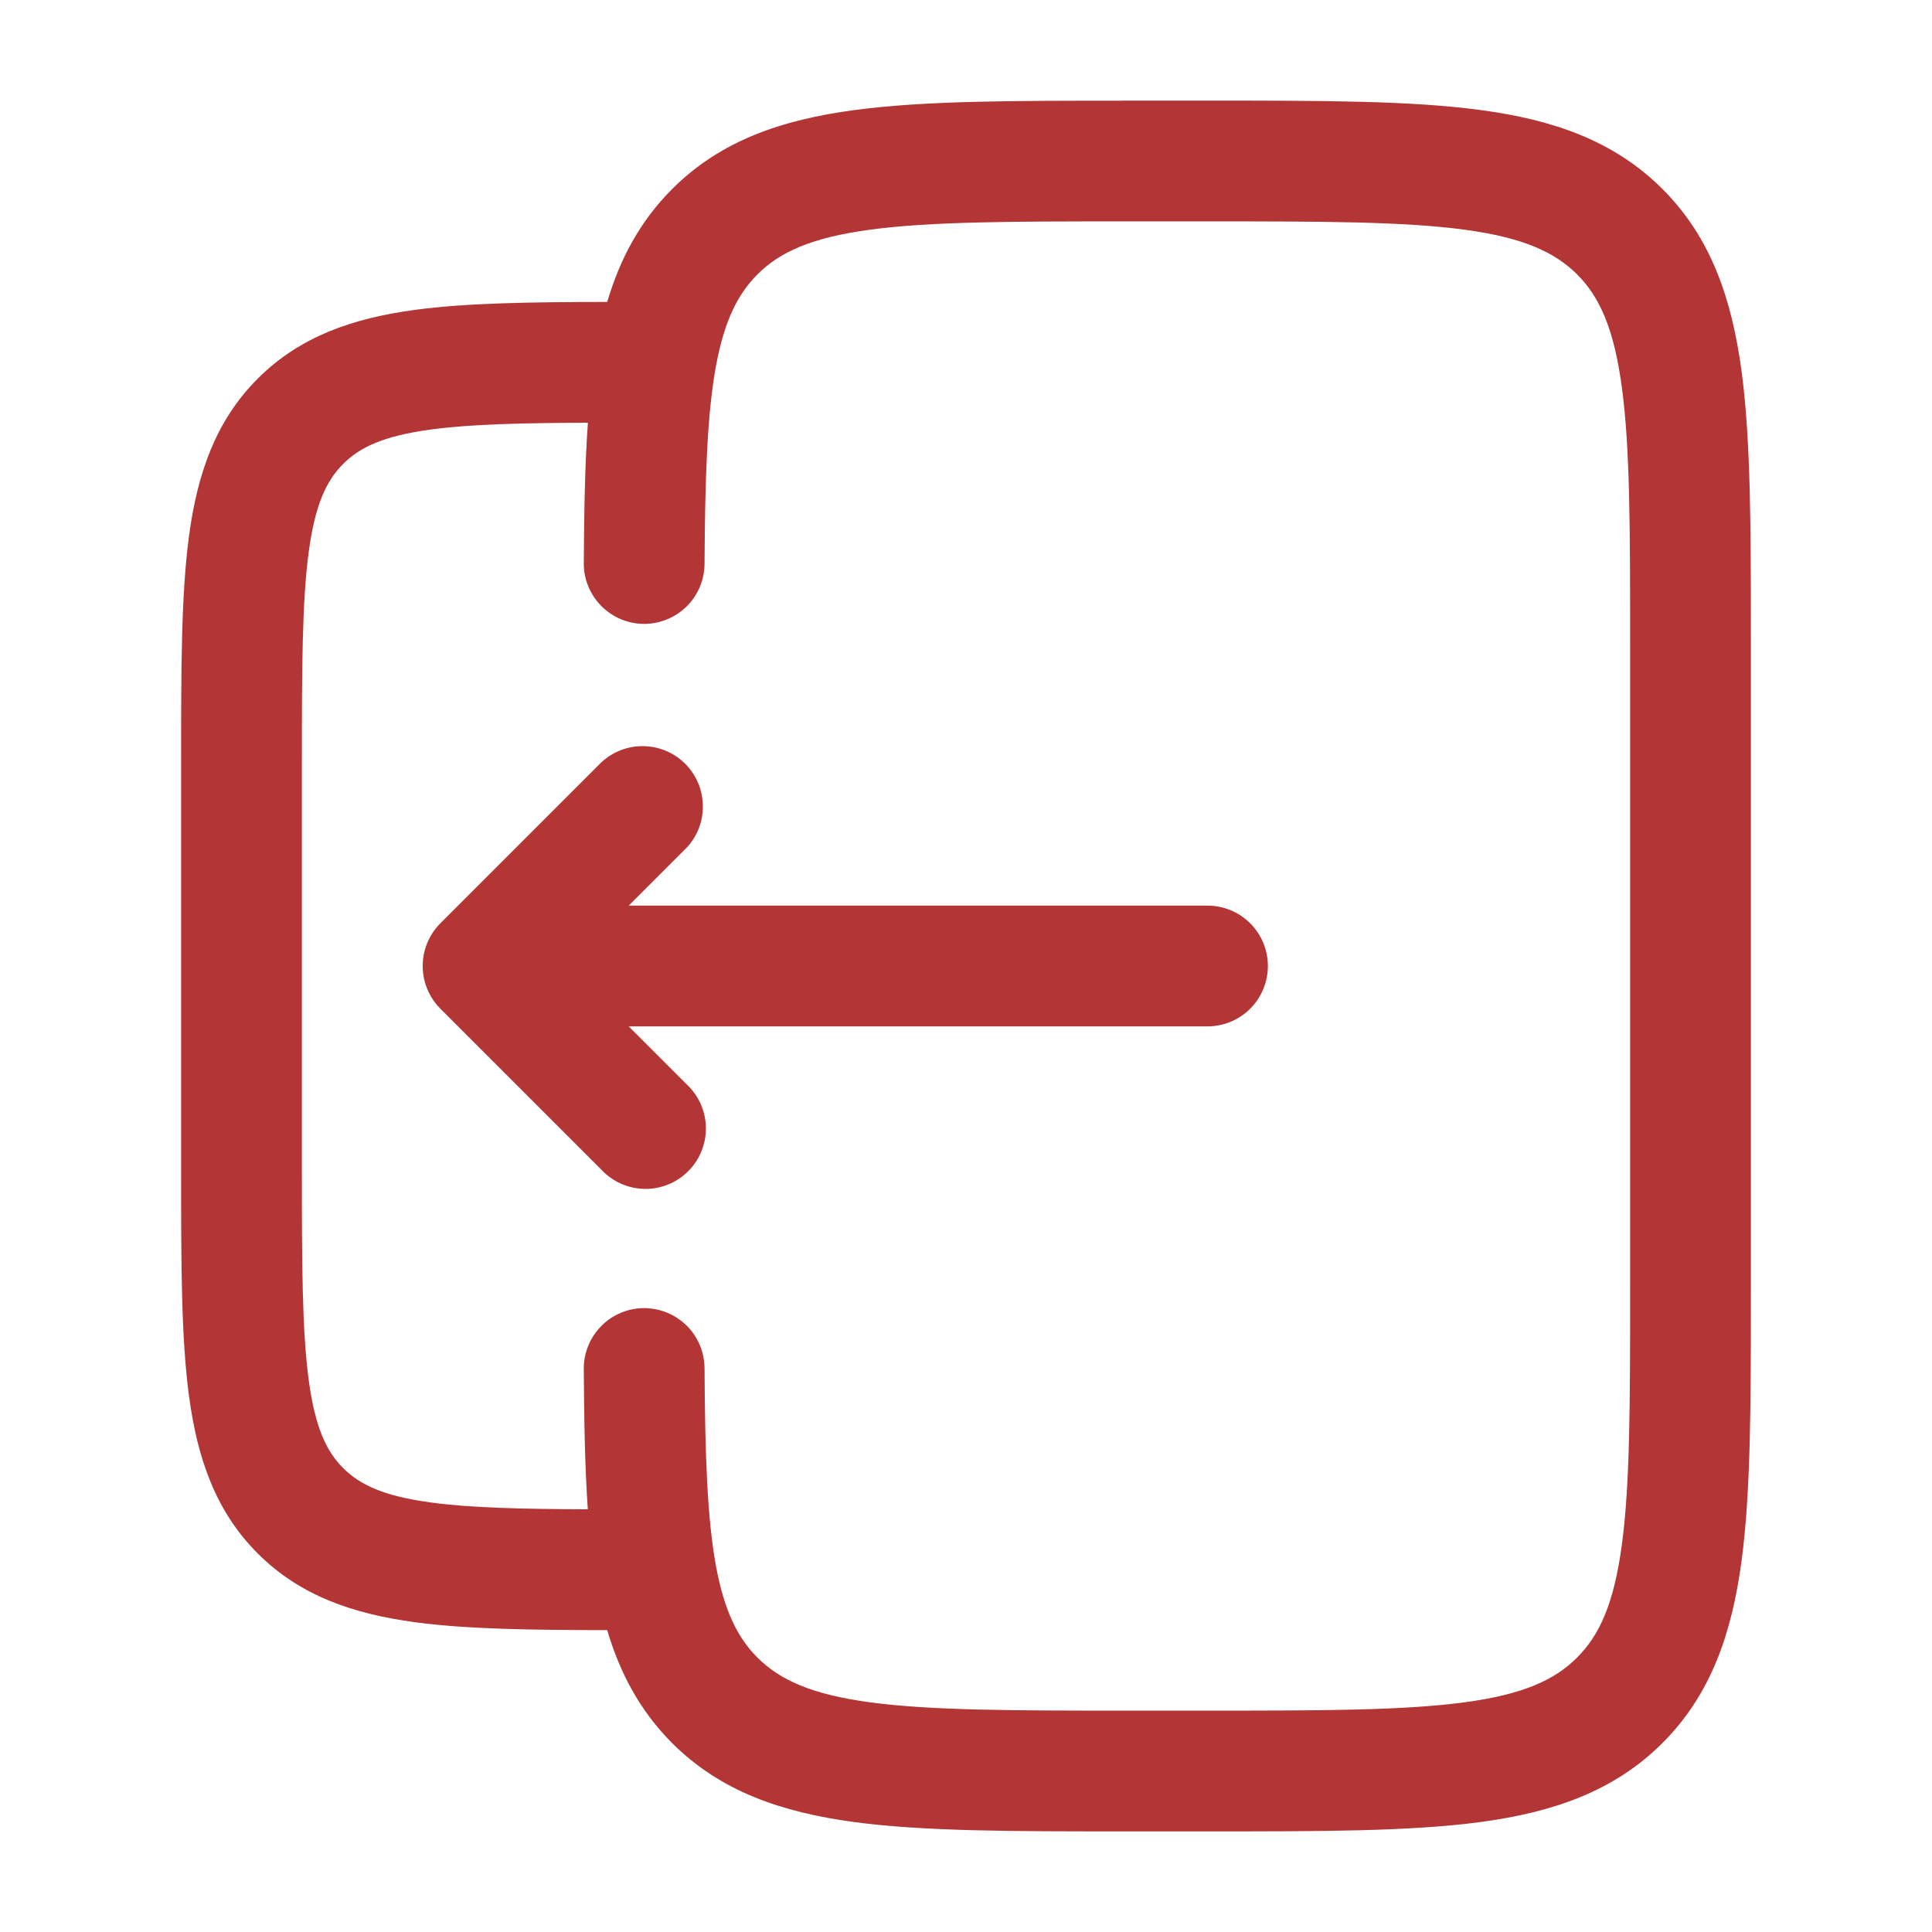 <svg width="24" height="24" viewBox="0 0 24 24" fill="none" xmlns="http://www.w3.org/2000/svg">
<path d="M5.47 12.53C5.33 12.389 5.251 12.199 5.251 12C5.251 11.801 5.33 11.611 5.47 11.47L7.47 9.47C7.612 9.338 7.801 9.265 7.995 9.269C8.189 9.272 8.375 9.351 8.512 9.488C8.649 9.626 8.728 9.811 8.731 10.006C8.735 10.2 8.663 10.388 8.53 10.53L7.81 11.25H15C15.199 11.25 15.39 11.329 15.531 11.47C15.671 11.61 15.75 11.801 15.75 12C15.75 12.199 15.671 12.39 15.531 12.53C15.39 12.671 15.199 12.75 15 12.75H7.81L8.53 13.47C8.604 13.539 8.663 13.622 8.704 13.714C8.745 13.806 8.767 13.905 8.769 14.006C8.771 14.106 8.752 14.206 8.714 14.3C8.677 14.393 8.621 14.478 8.549 14.549C8.478 14.62 8.393 14.677 8.3 14.714C8.207 14.752 8.107 14.771 8.006 14.769C7.905 14.767 7.806 14.745 7.714 14.704C7.622 14.663 7.539 14.604 7.47 14.53L5.47 12.53Z" fill="#B43535"/>
<path fill-rule="evenodd" clip-rule="evenodd" d="M13.945 1.25H15.055C16.423 1.25 17.525 1.25 18.392 1.367C19.292 1.487 20.05 1.747 20.652 2.348C21.254 2.95 21.512 3.708 21.634 4.608C21.75 5.475 21.75 6.578 21.75 7.945V16.055C21.75 17.422 21.75 18.525 21.634 19.392C21.513 20.292 21.254 21.05 20.652 21.652C20.05 22.254 19.292 22.512 18.392 22.634C17.525 22.75 16.422 22.75 15.055 22.75H13.945C12.578 22.75 11.475 22.75 10.608 22.634C9.708 22.512 8.95 22.254 8.348 21.652C7.95 21.252 7.701 20.784 7.543 20.25C6.592 20.249 5.799 20.238 5.157 20.152C4.393 20.049 3.731 19.827 3.202 19.298C2.673 18.769 2.451 18.108 2.348 17.343C2.25 16.613 2.25 15.687 2.25 14.553V9.447C2.25 8.314 2.25 7.389 2.348 6.657C2.451 5.894 2.673 5.232 3.202 4.703C3.731 4.174 4.392 3.952 5.157 3.849C5.799 3.763 6.592 3.752 7.543 3.751C7.701 3.217 7.95 2.748 8.349 2.349C8.95 1.747 9.709 1.489 10.609 1.368C11.475 1.251 12.578 1.251 13.945 1.251M7.252 17.004C7.256 17.649 7.266 18.229 7.302 18.749C6.468 18.746 5.848 18.731 5.357 18.665C4.759 18.585 4.467 18.441 4.263 18.237C4.059 18.034 3.915 17.741 3.835 17.143C3.752 16.524 3.75 15.7 3.75 14.5V9.5C3.75 8.3 3.752 7.476 3.835 6.857C3.915 6.259 4.059 5.967 4.263 5.763C4.466 5.559 4.759 5.415 5.357 5.335C5.848 5.269 6.468 5.255 7.303 5.251C7.266 5.771 7.256 6.351 7.252 6.996C7.251 7.195 7.329 7.386 7.469 7.527C7.609 7.669 7.799 7.749 7.998 7.75C8.197 7.751 8.388 7.673 8.53 7.533C8.671 7.393 8.751 7.203 8.752 7.004C8.758 5.911 8.786 5.136 8.894 4.547C8.999 3.981 9.166 3.652 9.409 3.409C9.686 3.132 10.075 2.952 10.809 2.853C11.564 2.752 12.565 2.75 14 2.75H15C16.436 2.75 17.437 2.752 18.192 2.853C18.926 2.952 19.314 3.133 19.592 3.409C19.868 3.686 20.048 4.074 20.147 4.809C20.249 5.563 20.25 6.565 20.25 8V16C20.25 17.435 20.249 18.436 20.147 19.192C20.048 19.926 19.868 20.314 19.591 20.591C19.314 20.868 18.926 21.048 18.192 21.147C17.437 21.248 16.436 21.25 15 21.25H14C12.565 21.25 11.564 21.248 10.808 21.147C10.075 21.048 9.686 20.867 9.409 20.591C9.166 20.347 8.999 20.019 8.894 19.453C8.786 18.864 8.758 18.089 8.752 16.996C8.751 16.898 8.732 16.8 8.693 16.709C8.655 16.619 8.6 16.536 8.53 16.467C8.459 16.398 8.377 16.343 8.285 16.306C8.194 16.268 8.096 16.25 7.998 16.25C7.9 16.25 7.802 16.27 7.711 16.309C7.62 16.347 7.538 16.402 7.469 16.473C7.4 16.543 7.345 16.625 7.308 16.717C7.27 16.808 7.251 16.905 7.252 17.004Z" fill="#B43535"/>
</svg>
